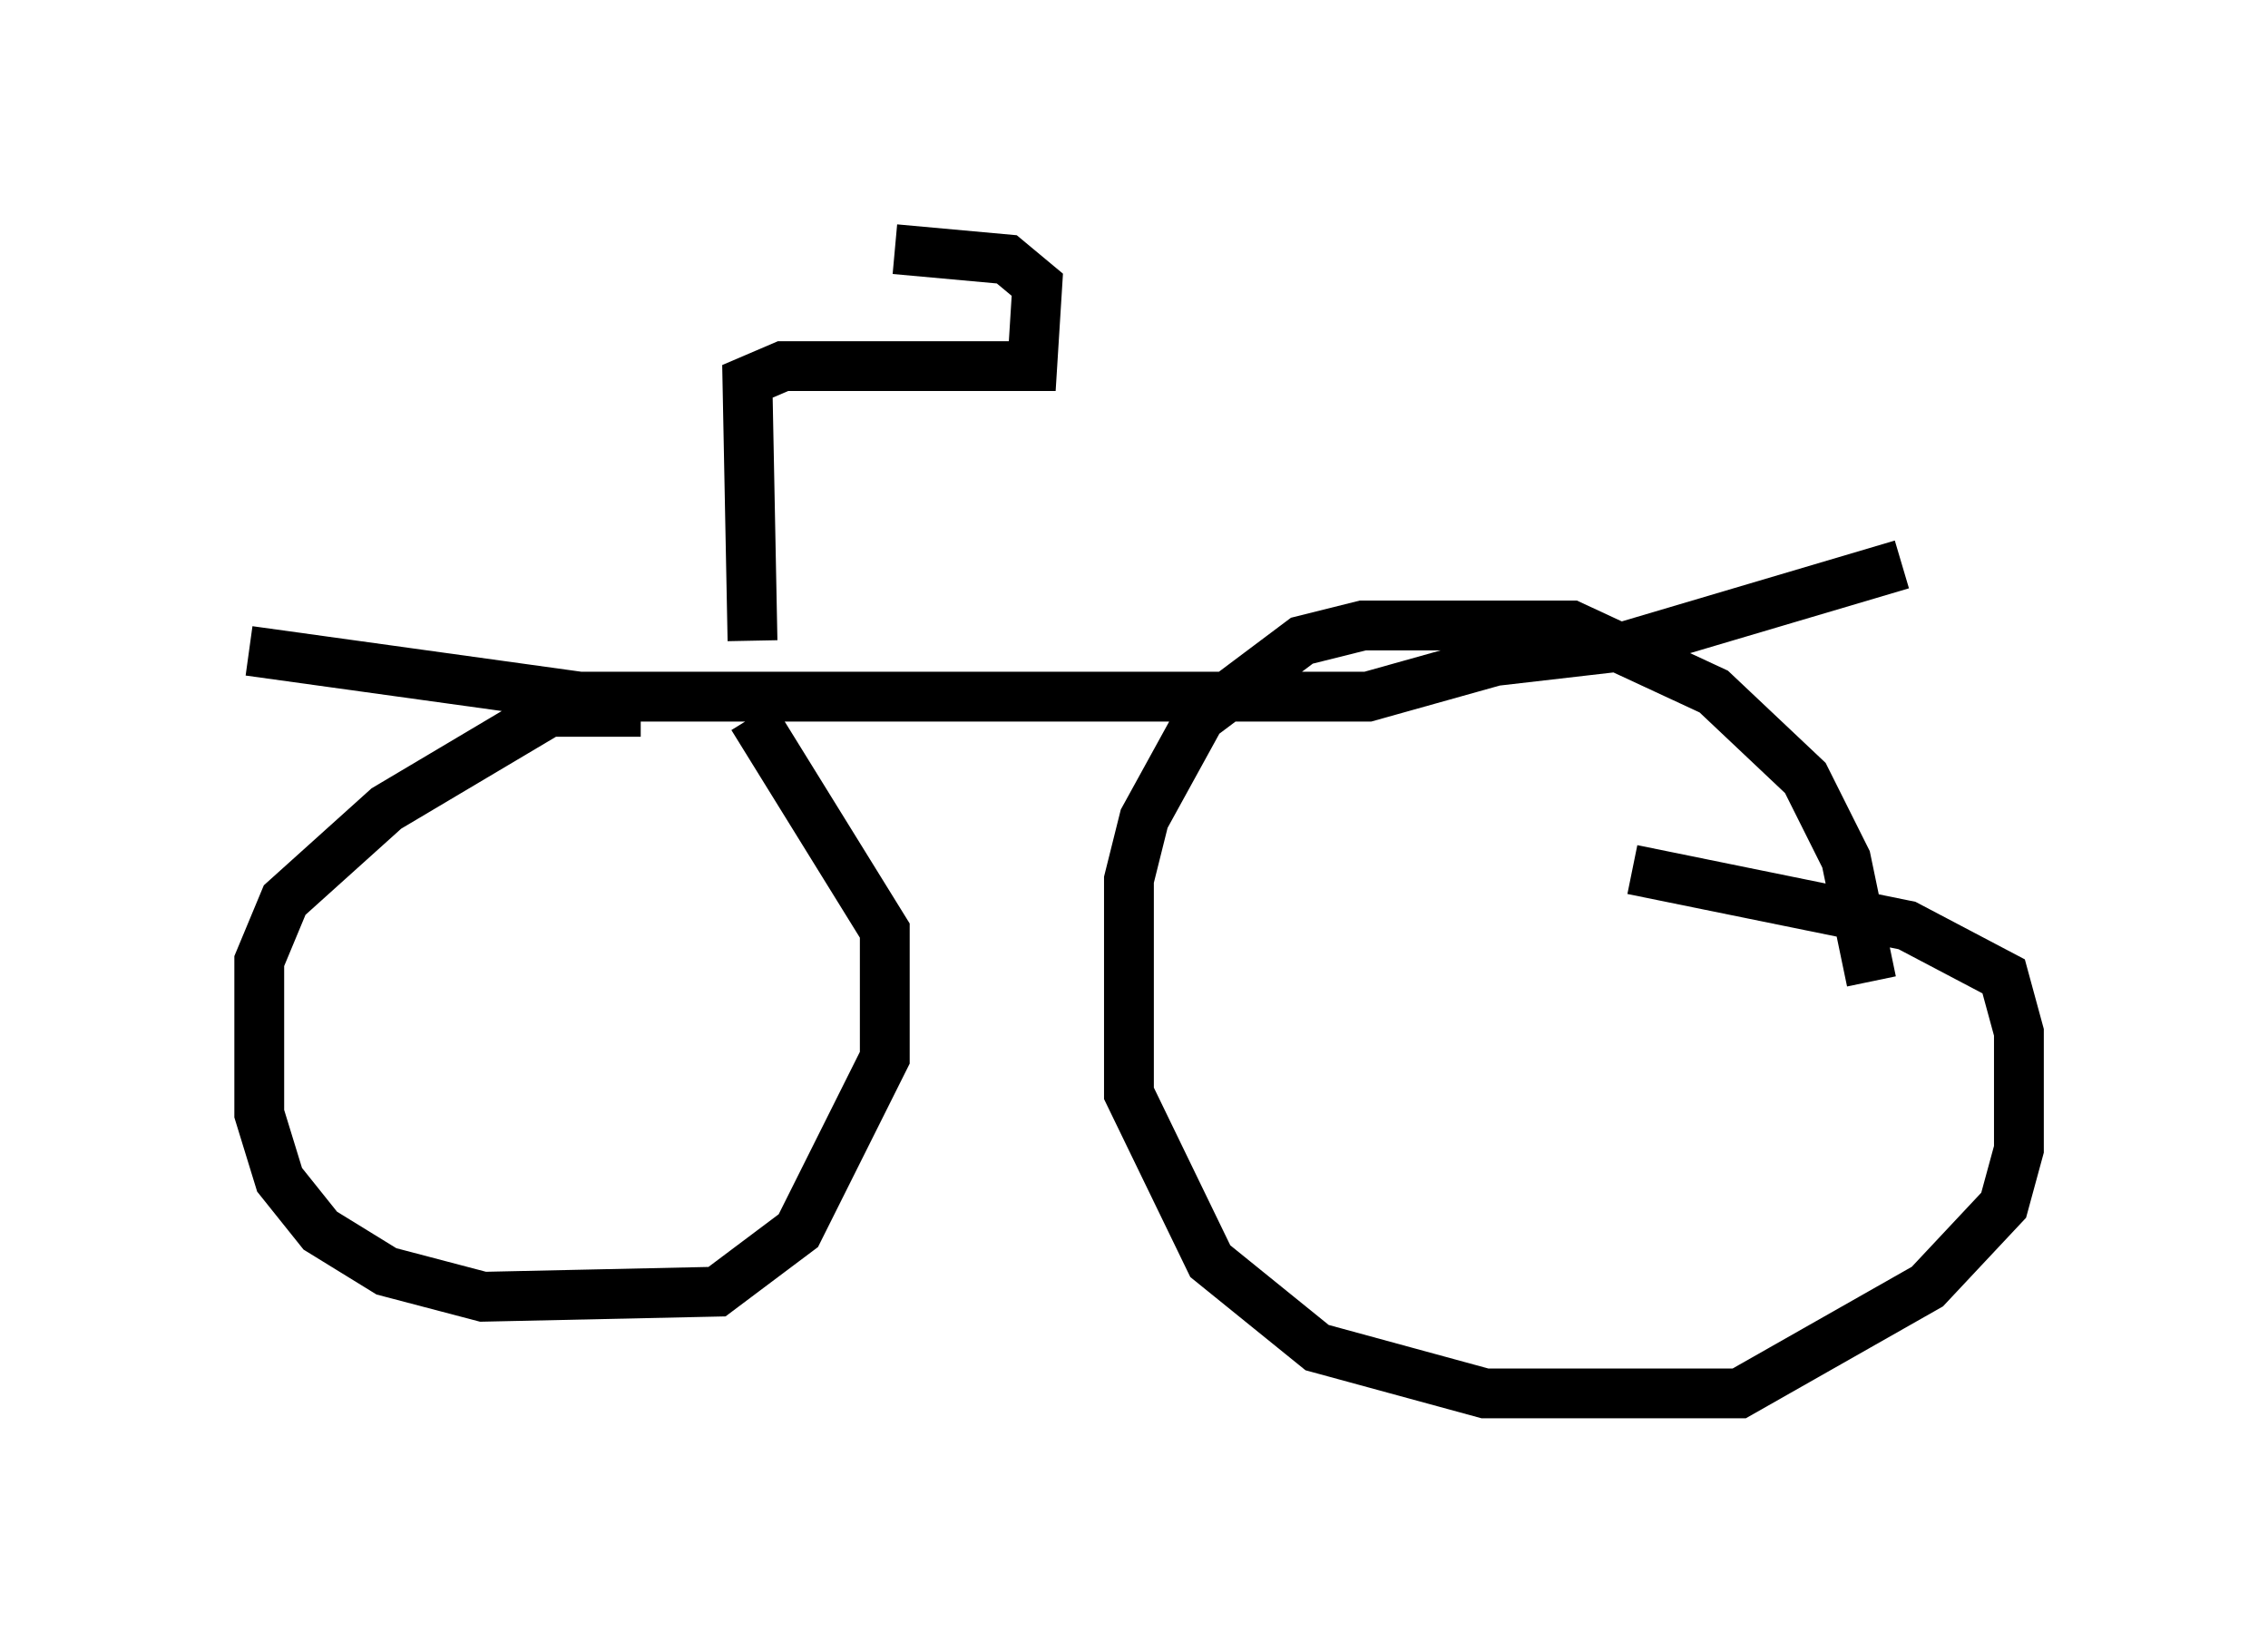 <?xml version="1.0" encoding="utf-8" ?>
<svg baseProfile="full" height="32.969" version="1.1" width="45.525" xmlns="http://www.w3.org/2000/svg" xmlns:ev="http://www.w3.org/2001/xml-events" xmlns:xlink="http://www.w3.org/1999/xlink"><defs /><rect fill="white" height="32.969" width="45.525" x="0" y="0" /><path d="M15.617, 14.902 m-2.756, -0.613 l-1.838, 0.0 -3.267, 1.94 l-2.042, 1.838 -0.51, 1.225 l0.0, 3.063 0.408, 1.327 l0.817, 1.021 1.327, 0.817 l1.94, 0.51 4.696, -0.102 l1.633, -1.225 1.735, -3.471 l0.0, -2.552 -2.654, -4.288 m22.459, 5.308 l-0.51, -2.45 -0.817, -1.633 l-1.838, -1.735 -2.858, -1.327 l-4.185, 0.0 -1.225, 0.306 l-2.042, 1.531 -1.123, 2.042 l-0.306, 1.225 0.0, 4.288 l1.633, 3.369 2.144, 1.735 l3.369, 0.919 5.104, 0.0 l3.777, -2.144 1.531, -1.633 l0.306, -1.123 0.0, -2.348 l-0.306, -1.123 -1.94, -1.021 l-5.513, -1.123 m-27.767, -4.39 l6.635, 0.919 15.823, 0.0 l2.552, -0.715 2.654, -0.306 l5.513, -1.633 m-23.071, 1.531 l-0.102, -5.206 0.715, -0.306 l5.002, 0.0 0.102, -1.633 l-0.613, -0.51 -2.246, -0.204 " fill="none" stroke="black" stroke-width="1" /></svg>